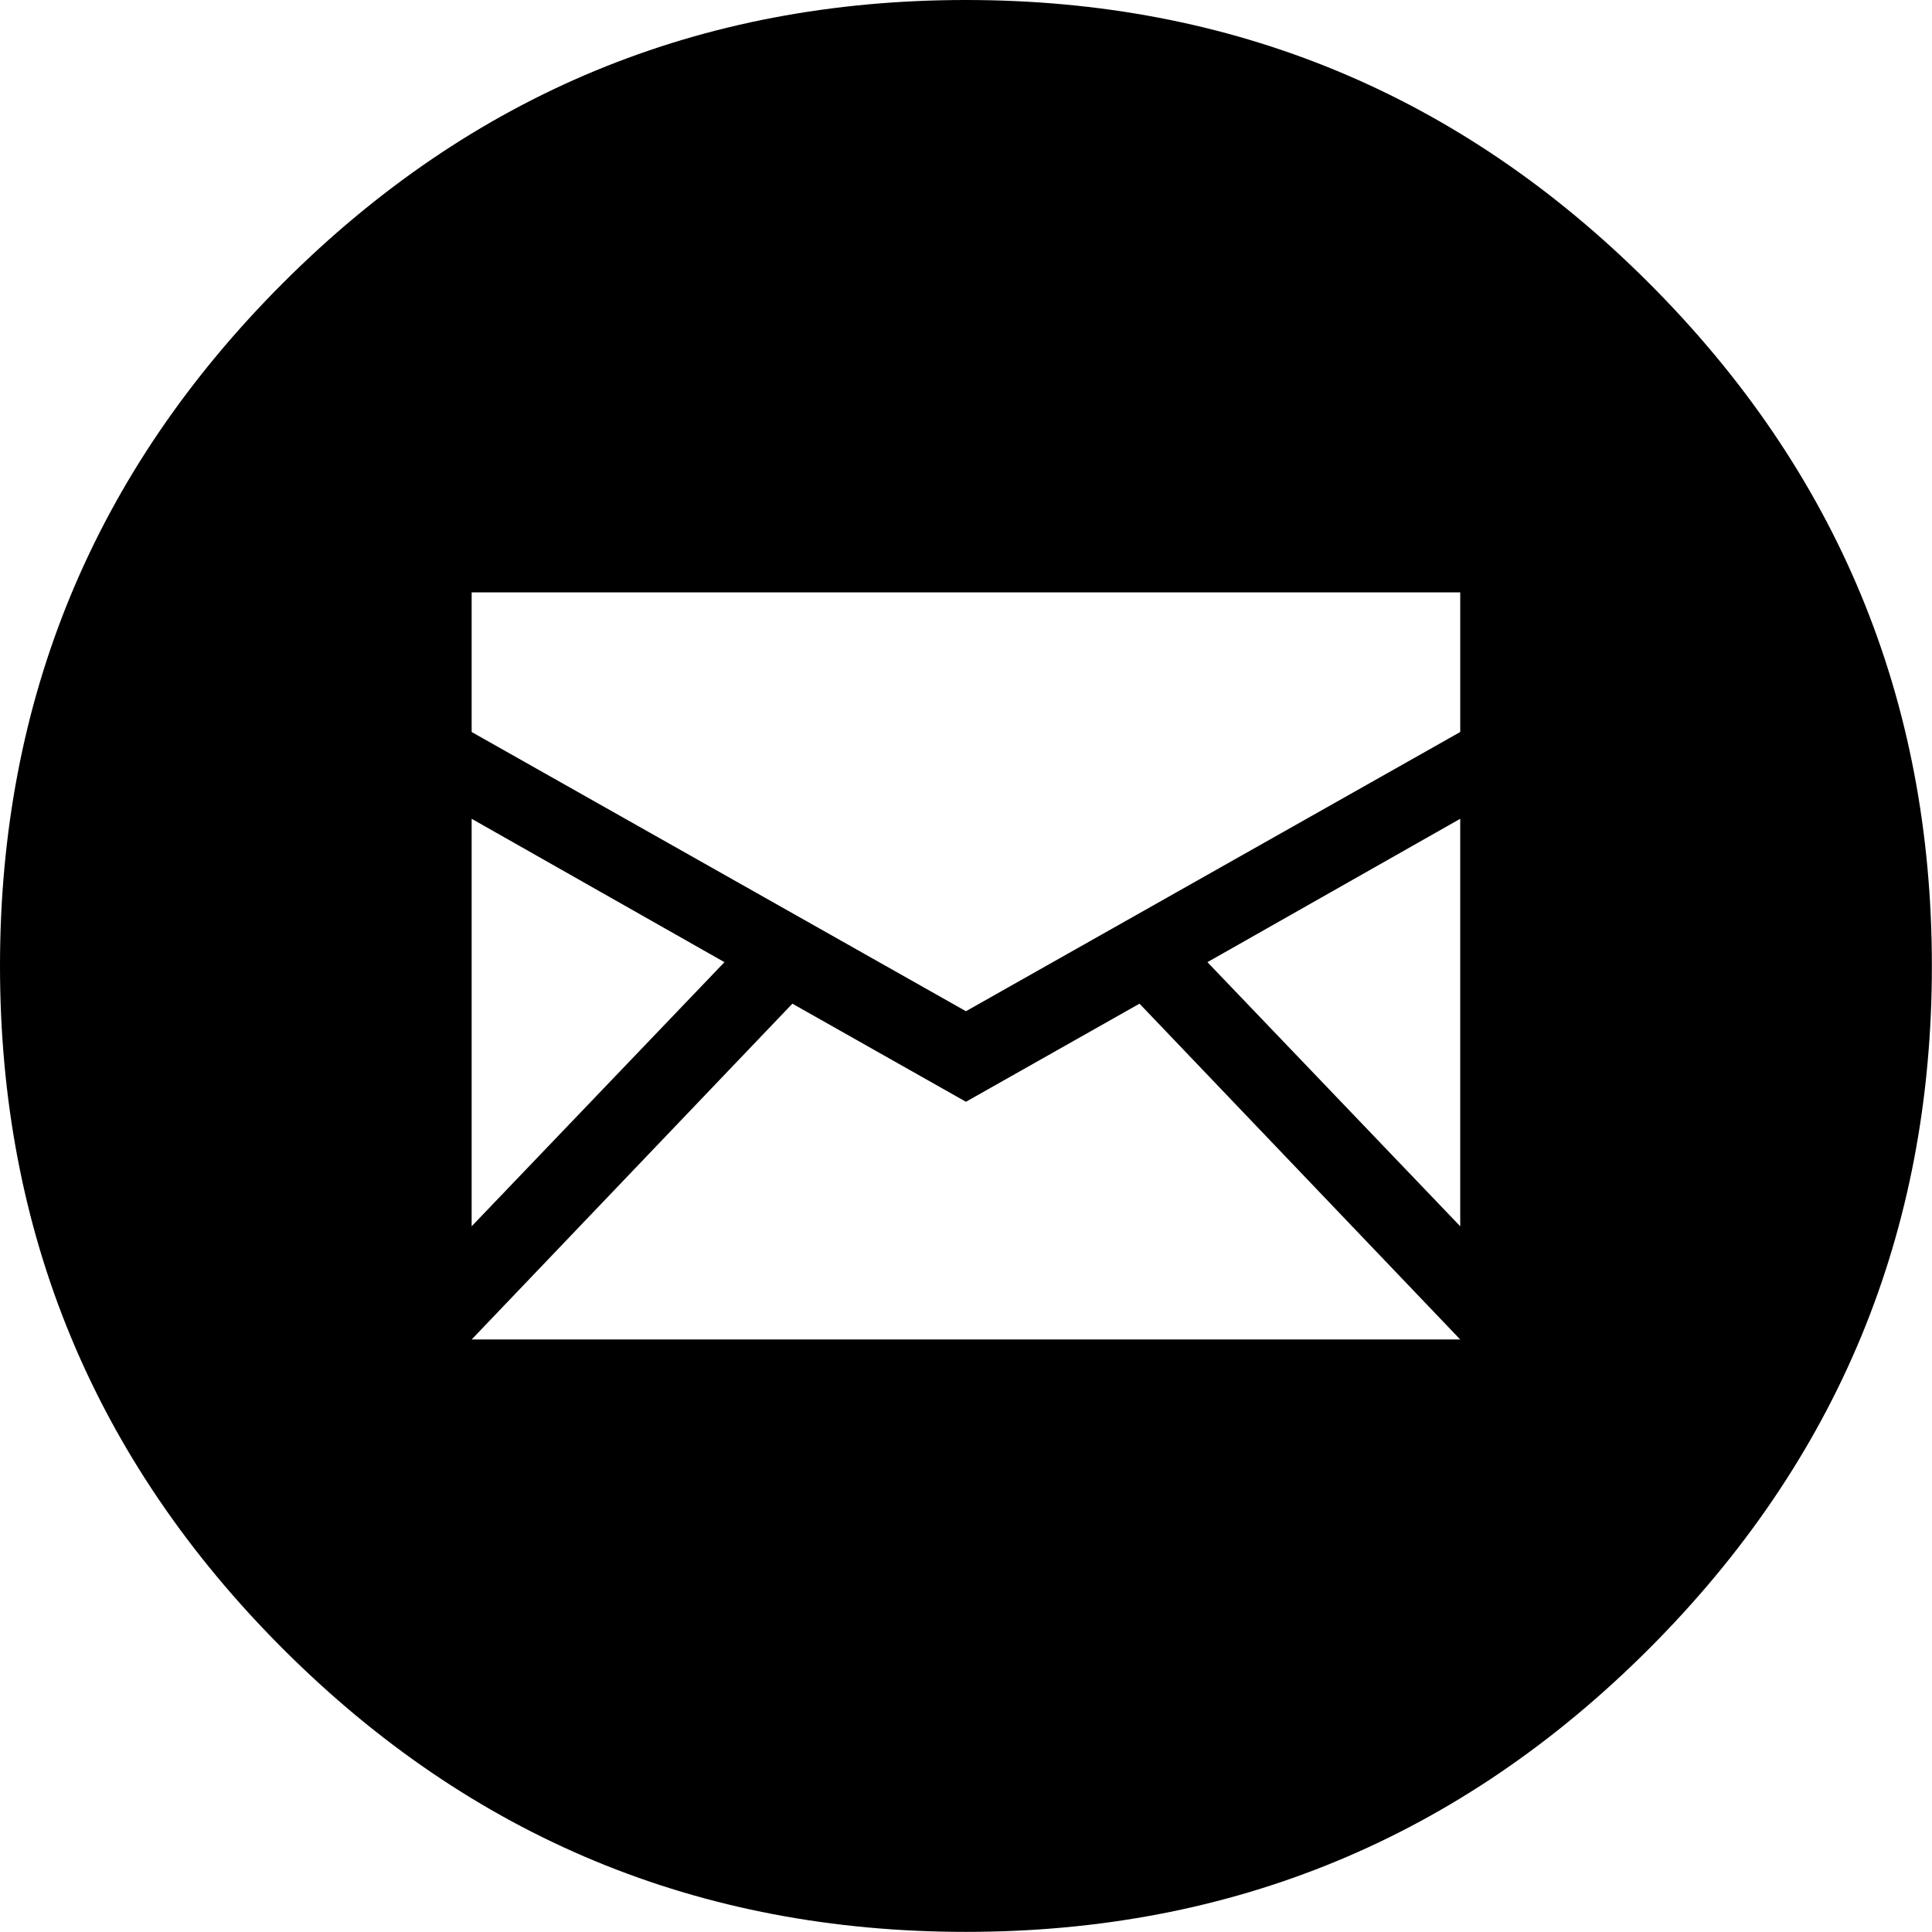 <svg height="1000" width="1000" xmlns="http://www.w3.org/2000/svg"><path d="M0 499.968q0 -207.018 146.475 -353.493t353.493 -146.475 353.493 146.475 146.475 353.493 -146.475 353.493 -353.493 146.475 -353.493 -146.475 -146.475 -353.493zm244.125 193.347l511.686 0l-166.005 -173.817 -89.838 50.778 -89.838 -50.778zm0 -58.59l130.851 -136.71 -130.851 -74.214l0 210.924zm0 -255.843l255.843 144.522 255.843 -144.522l0 -72.261l-511.686 0l0 72.261zm380.835 119.133l130.851 136.71l0 -210.924z"/></svg>